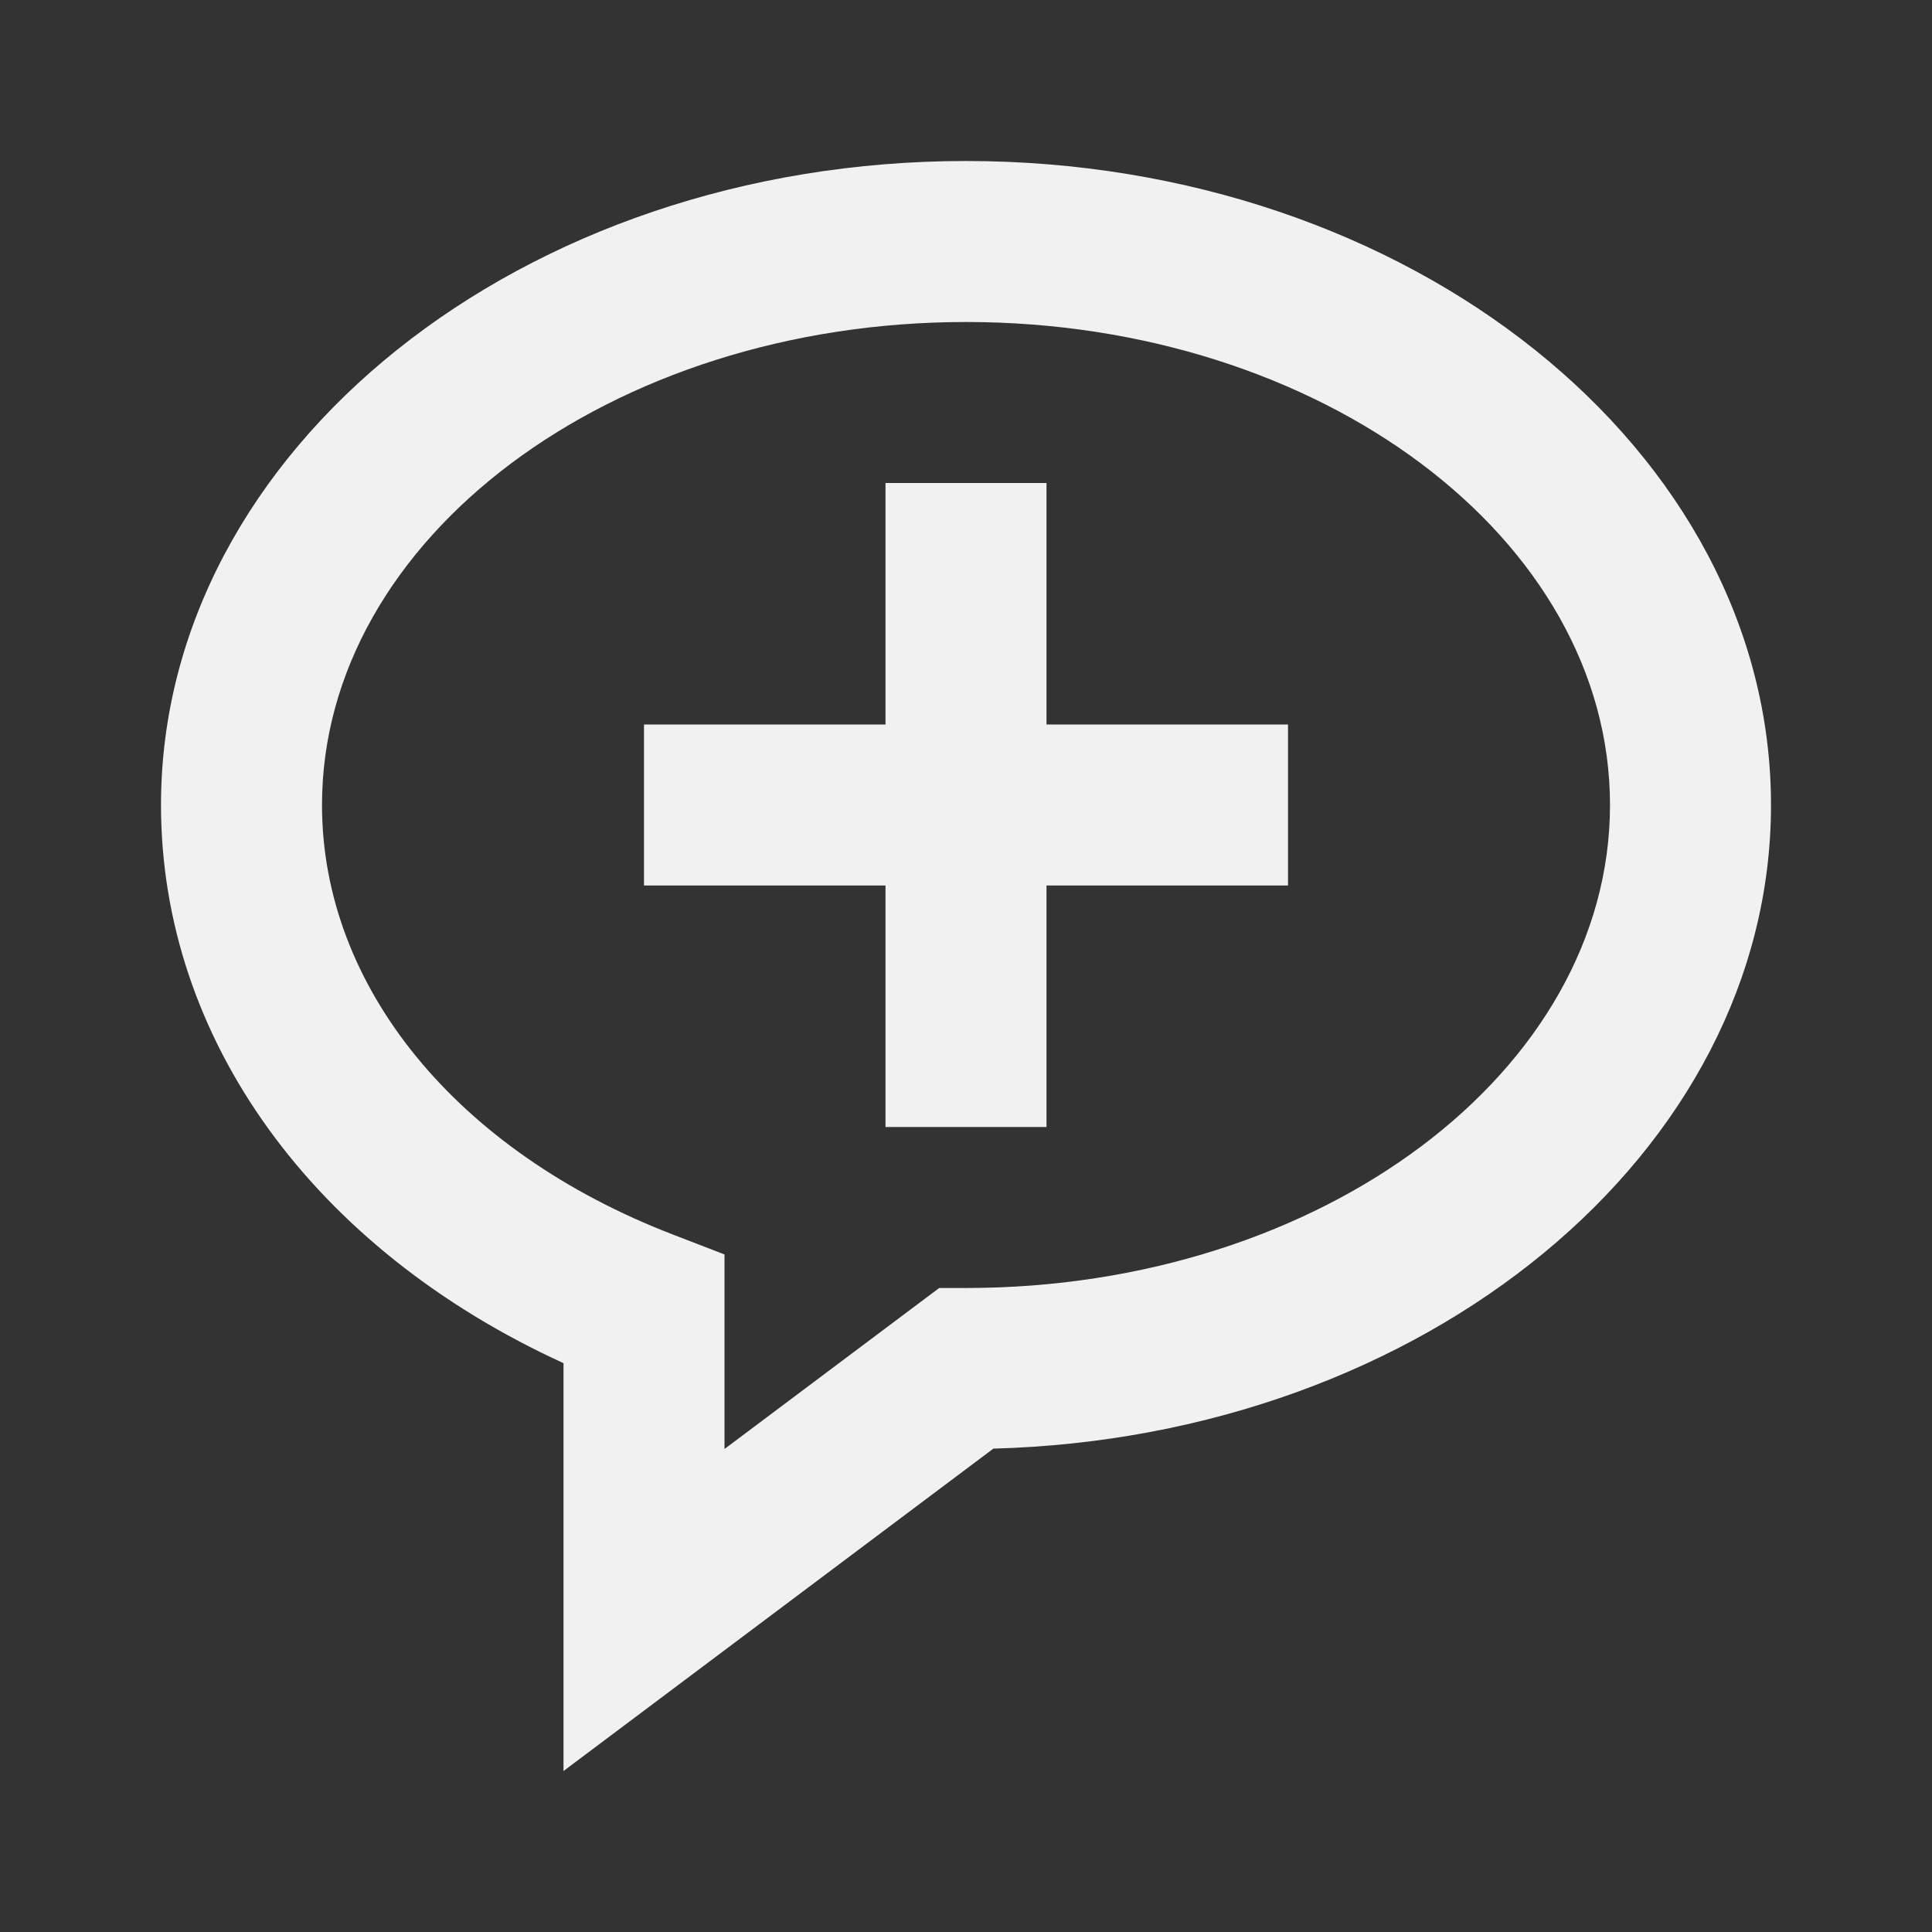 <svg width="30" height="30" viewBox="0 0 30 30" fill="none" xmlns="http://www.w3.org/2000/svg">
<rect x="0" y="0" width="30" height="30" fill="#333333" stroke="none"/>
<path d="M15 2.5C8.107 2.5 2.5 6.986 2.5 12.5C2.5 16.135 4.872 19.394 8.75 21.167V27.5L15.425 22.494C22.121 22.315 27.5 17.9 27.5 12.5C27.5 6.986 21.892 2.5 15 2.5ZM15 20H14.584L11.25 22.5V19.479L10.449 19.17C7.088 17.876 5 15.32 5 12.5C5 8.364 9.486 5 15 5C20.514 5 25 8.364 25 12.5C25 16.636 20.514 20 15 20Z" fill="#F1F1F1"/>
<path d="M16.25 7.5H13.75V11.25H10V13.75H13.75V17.5H16.25V13.75H20V11.25H16.25V7.5Z" fill="#F1F1F1"/>
</svg>
